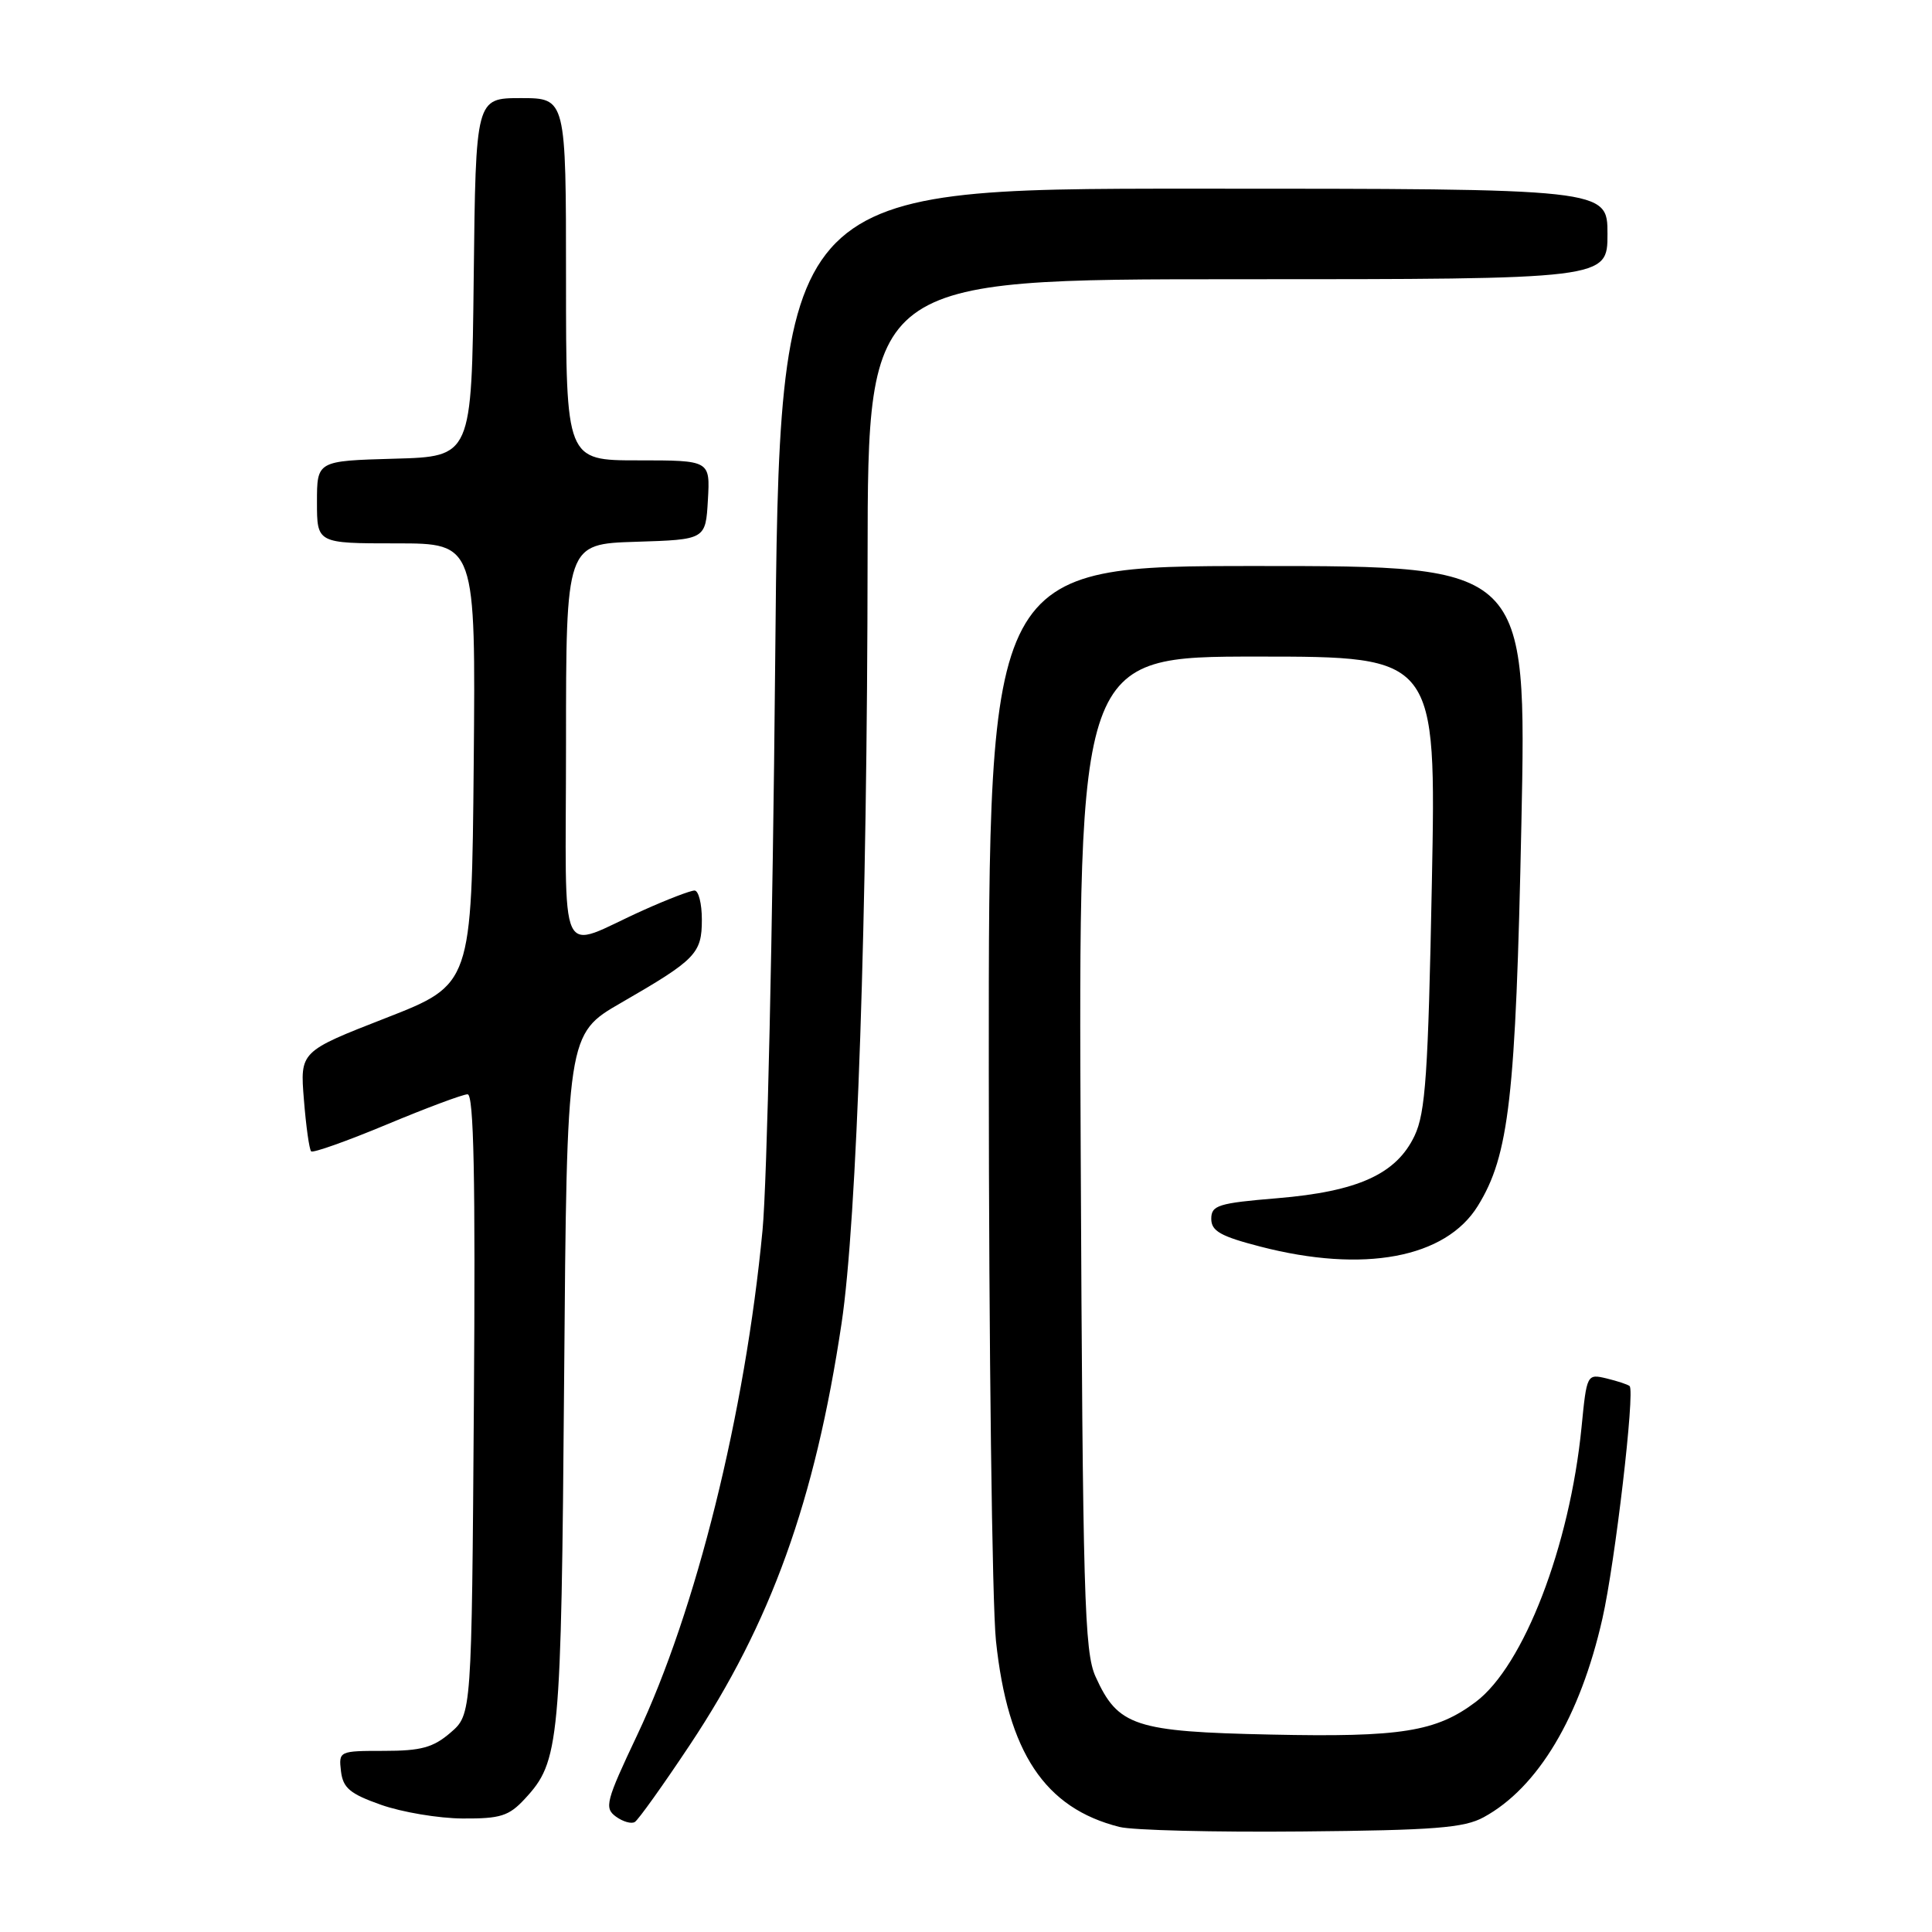 <?xml version="1.0" encoding="UTF-8" standalone="no"?>
<!DOCTYPE svg PUBLIC "-//W3C//DTD SVG 1.1//EN" "http://www.w3.org/Graphics/SVG/1.1/DTD/svg11.dtd" >
<svg xmlns="http://www.w3.org/2000/svg" xmlns:xlink="http://www.w3.org/1999/xlink" version="1.1" viewBox="0 0 256 256">
 <g >
 <path fill="currentColor"
d=" M 196.60 240.79 C 203.78 236.88 209.38 227.51 212.33 214.46 C 214.01 207.05 216.67 184.30 215.93 183.66 C 215.69 183.45 214.32 183.00 212.88 182.65 C 210.28 182.03 210.25 182.09 209.56 189.14 C 208.00 204.88 201.91 220.70 195.56 225.50 C 190.30 229.47 185.65 230.21 168.42 229.84 C 150.34 229.46 148.14 228.73 145.17 222.17 C 143.68 218.89 143.47 211.56 143.20 152.75 C 142.89 87.00 142.89 87.00 166.60 87.00 C 190.31 87.00 190.31 87.00 189.73 116.94 C 189.24 142.32 188.89 147.43 187.44 150.49 C 185.03 155.57 179.94 157.88 169.25 158.77 C 161.41 159.42 160.50 159.71 160.50 161.50 C 160.50 163.12 161.73 163.82 167.00 165.18 C 180.70 168.73 191.55 166.70 195.82 159.79 C 199.97 153.08 200.84 145.43 201.59 109.25 C 202.30 75.00 202.30 75.00 166.65 75.00 C 131.00 75.00 131.00 75.00 131.02 141.75 C 131.03 178.46 131.46 212.51 131.97 217.42 C 133.53 232.21 138.43 239.59 148.34 242.08 C 150.08 242.52 160.95 242.79 172.50 242.68 C 190.07 242.52 194.01 242.21 196.60 240.79 Z  M 91.41 231.21 C 102.16 215.05 107.99 198.86 111.51 175.36 C 113.55 161.78 114.92 121.62 114.96 73.75 C 115.00 37.00 115.00 37.00 164.00 37.00 C 213.00 37.00 213.00 37.00 213.00 31.00 C 213.00 25.00 213.00 25.00 158.15 25.00 C 103.29 25.00 103.29 25.00 102.71 88.25 C 102.39 123.04 101.64 156.68 101.04 163.00 C 98.73 187.29 92.24 213.42 84.41 229.95 C 80.29 238.66 80.05 239.56 81.60 240.70 C 82.53 241.38 83.67 241.71 84.12 241.42 C 84.58 241.14 87.86 236.55 91.41 231.21 Z  M 69.54 238.36 C 74.16 233.38 74.36 231.19 74.75 182.76 C 75.11 137.02 75.11 137.02 82.31 132.87 C 92.22 127.15 93.00 126.35 93.00 121.85 C 93.00 119.73 92.56 118.00 92.03 118.00 C 91.49 118.00 88.46 119.16 85.28 120.59 C 73.66 125.79 75.00 128.68 75.00 98.51 C 75.00 72.08 75.00 72.08 84.25 71.79 C 93.50 71.50 93.50 71.50 93.80 66.25 C 94.10 61.00 94.10 61.00 84.55 61.00 C 75.00 61.00 75.00 61.00 75.00 37.00 C 75.00 13.00 75.00 13.00 69.02 13.00 C 63.04 13.00 63.04 13.00 62.77 36.75 C 62.50 60.50 62.50 60.50 52.25 60.78 C 42.00 61.07 42.00 61.07 42.00 66.53 C 42.00 72.00 42.00 72.00 52.52 72.00 C 63.03 72.00 63.03 72.00 62.77 101.22 C 62.50 130.45 62.50 130.45 51.13 134.89 C 39.75 139.33 39.75 139.33 40.27 145.72 C 40.55 149.24 40.98 152.31 41.23 152.56 C 41.47 152.80 45.98 151.20 51.25 149.00 C 56.52 146.80 61.34 145.00 61.96 145.00 C 62.78 145.00 63.01 156.11 62.79 186.09 C 62.50 227.17 62.50 227.17 59.69 229.59 C 57.40 231.56 55.79 232.00 50.88 232.00 C 44.94 232.00 44.87 232.03 45.18 234.69 C 45.45 236.92 46.36 237.69 50.50 239.15 C 53.25 240.12 58.11 240.94 61.30 240.96 C 66.31 240.99 67.43 240.64 69.54 238.36 Z "/>
</g>
</svg>